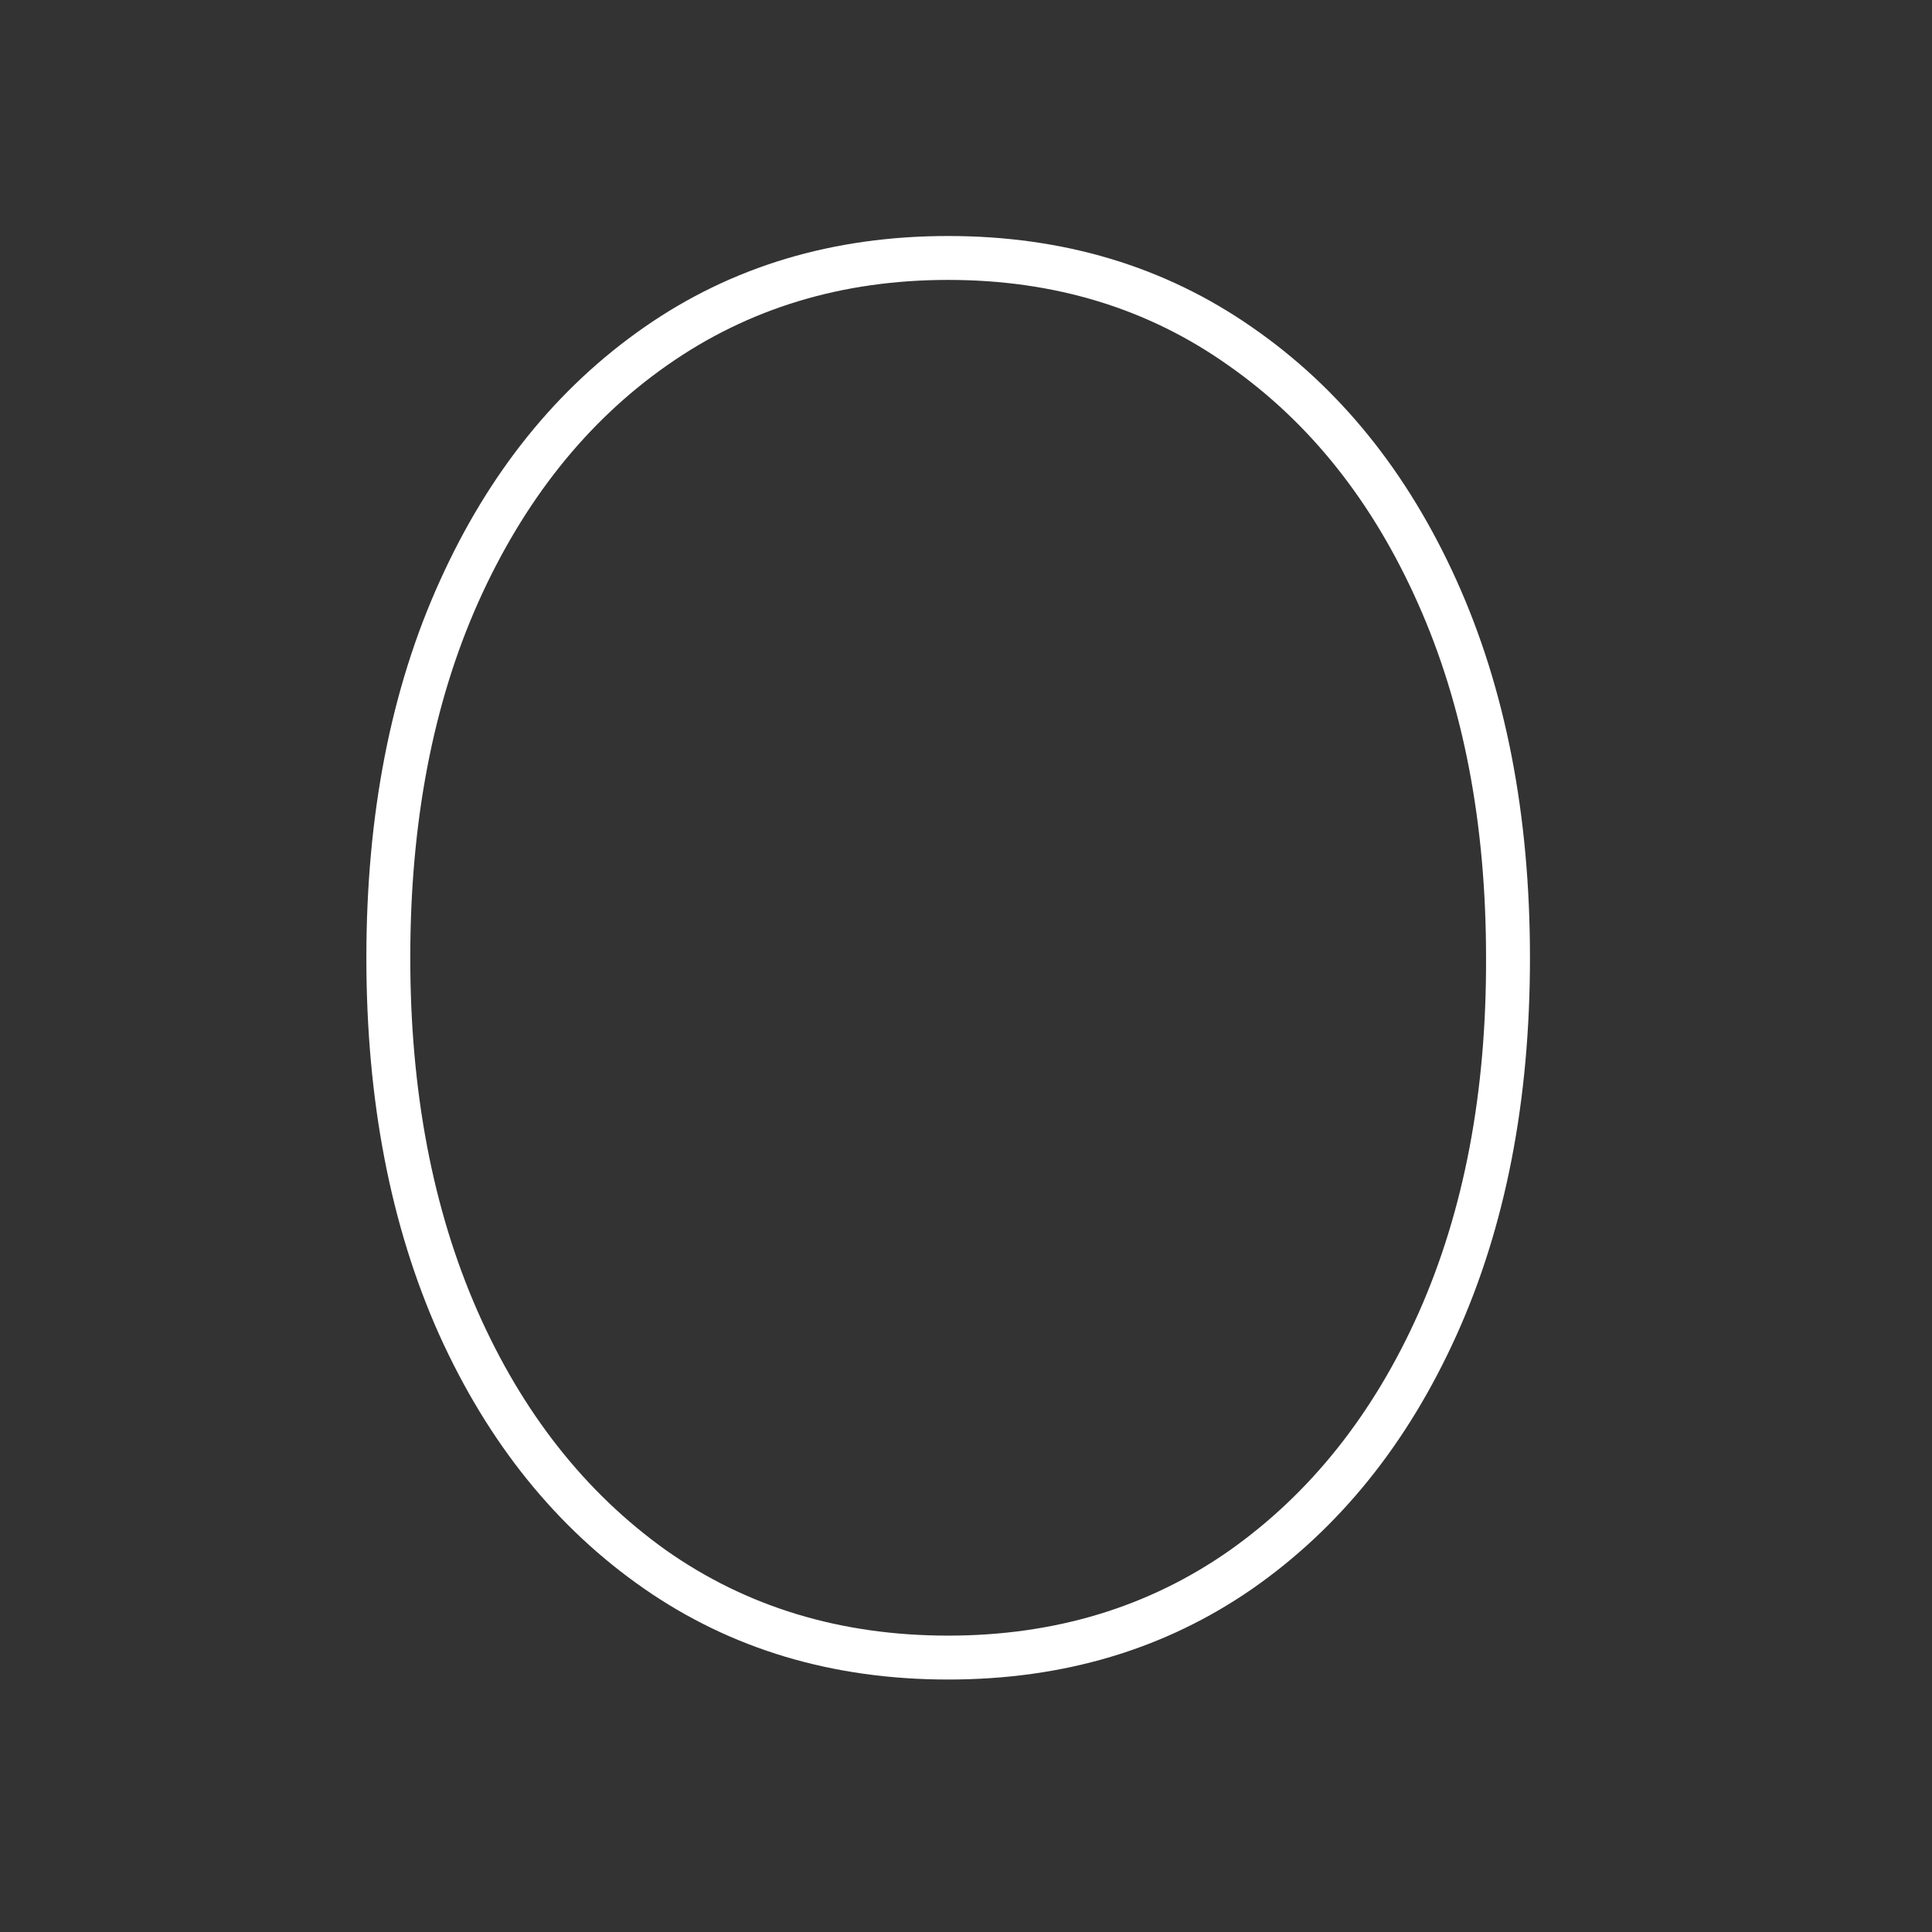 <svg width="128" height="128" viewBox="0 0 128 128" fill="none" xmlns="http://www.w3.org/2000/svg">
<rect x="0" y="0" width="128" height="128" fill="#333333" stroke="none"/>
<g clip-path="url(#clip0_155_334)">
<path d="M101.364 63.455C101.364 72.939 99.742 81.273 96.5 88.454C93.258 95.636 88.742 101.242 82.954 105.273C77.167 109.273 70.454 111.273 62.818 111.273C55.151 111.273 48.424 109.258 42.636 105.227C36.849 101.197 32.333 95.591 29.091 88.409C25.879 81.227 24.273 72.909 24.273 63.455C24.273 53.97 25.894 45.651 29.136 38.5C32.379 31.318 36.894 25.712 42.682 21.682C48.47 17.651 55.182 15.636 62.818 15.636C70.454 15.636 77.167 17.651 82.954 21.682C88.742 25.682 93.258 31.273 96.5 38.455C99.742 45.636 101.364 53.97 101.364 63.455ZM98.455 63.455C98.455 54.545 96.954 46.727 93.954 40C90.954 33.242 86.773 27.985 81.409 24.227C76.076 20.439 69.879 18.545 62.818 18.545C55.788 18.545 49.591 20.424 44.227 24.182C38.894 27.909 34.712 33.151 31.682 39.909C28.682 46.636 27.182 54.485 27.182 63.455C27.182 72.303 28.667 80.106 31.636 86.864C34.606 93.591 38.758 98.864 44.091 102.682C49.455 106.47 55.697 108.364 62.818 108.364C69.879 108.364 76.091 106.485 81.454 102.727C86.818 98.939 91 93.682 94 86.954C97 80.197 98.485 72.364 98.455 63.455Z" fill="white"/>
</g>
<defs>
<clipPath id="clip0_155_334">
<rect width="128" height="128" fill="white"/>
</clipPath>
</defs>
</svg>
